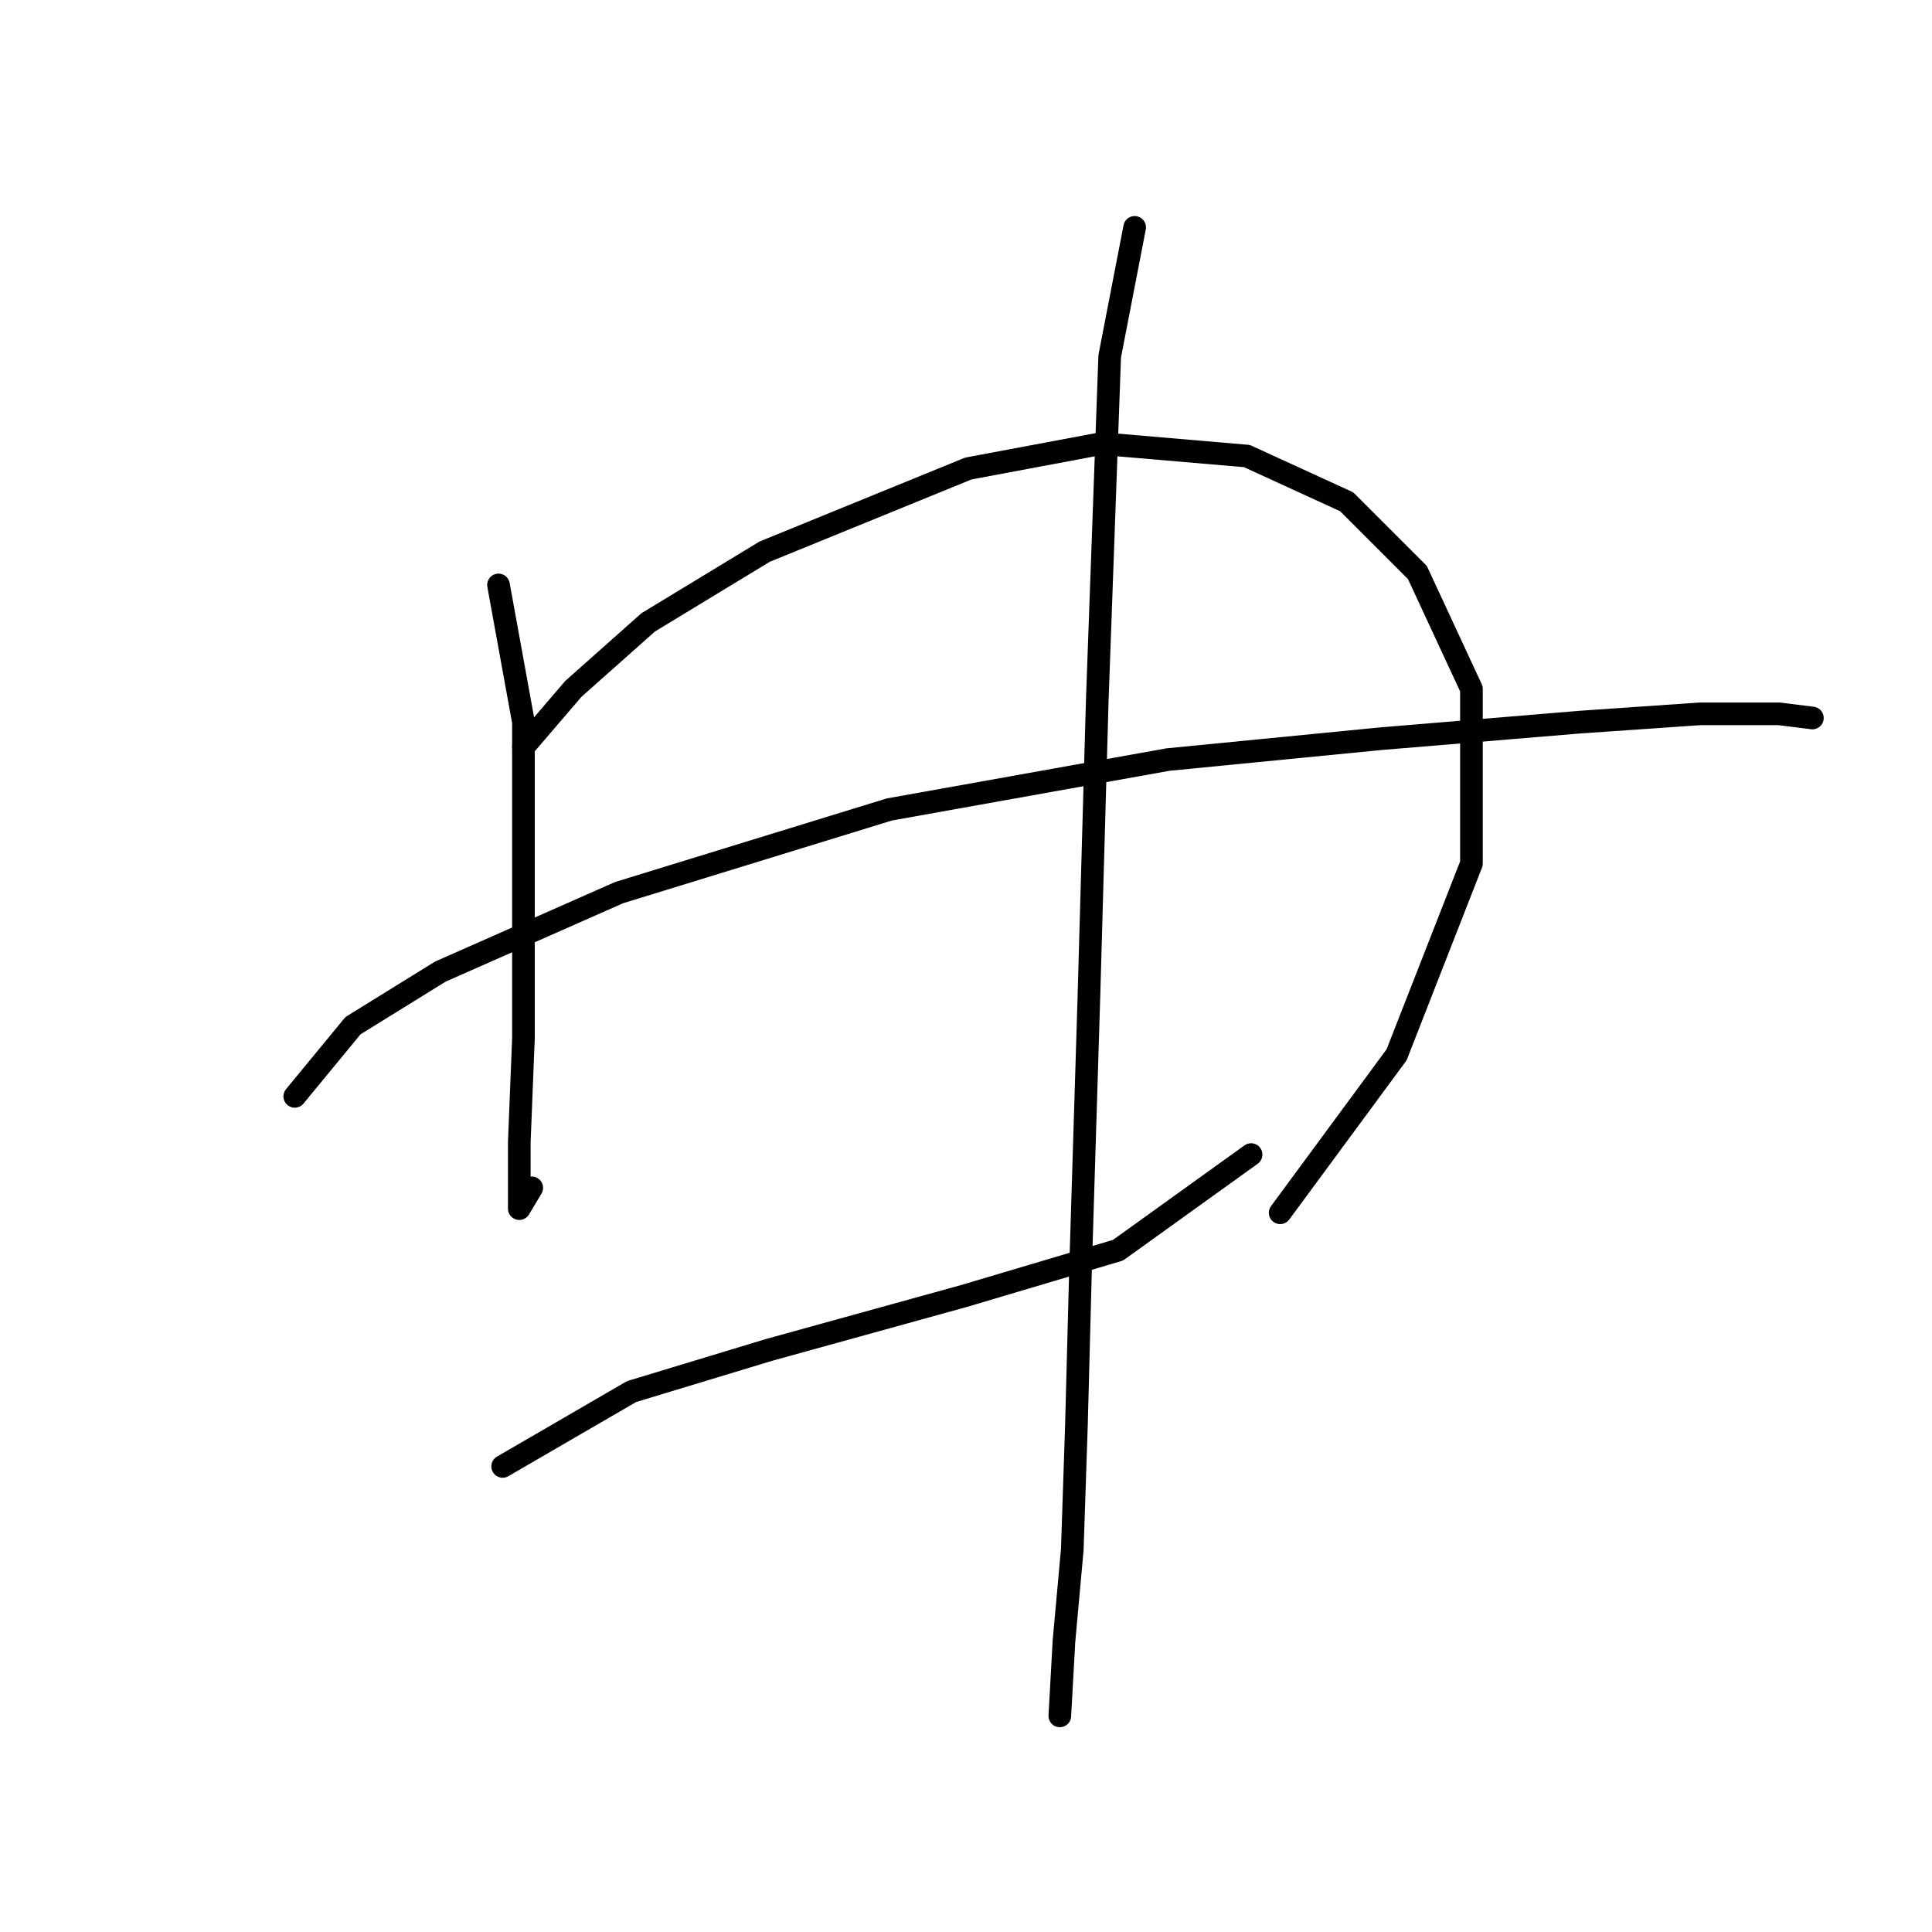 <?xml version="1.0" standalone="no"?>
    <svg width="256" height="256" xmlns="http://www.w3.org/2000/svg" version="1.1">
    <polyline stroke="black" stroke-width="3" stroke-linecap="round" fill="transparent" stroke-linejoin="round" points="66.054 77.508 69.359 95.689 69.359 113.87 69.359 137.561 68.809 151.334 68.809 157.946 68.809 160.149 70.461 157.395 70.461 157.395 " />
        <polyline stroke="black" stroke-width="3" stroke-linecap="round" fill="transparent" stroke-linejoin="round" points="69.359 98.995 75.971 91.282 85.888 82.467 101.314 73.101 128.31 62.082 145.94 58.776 165.223 60.429 178.445 66.49 187.811 75.856 194.974 91.282 194.974 114.421 185.057 139.764 169.63 160.7 169.63 160.7 " />
        <polyline stroke="black" stroke-width="3" stroke-linecap="round" fill="transparent" stroke-linejoin="round" points="39.058 145.274 46.771 135.908 58.341 128.746 82.031 118.278 117.842 107.259 154.755 100.648 182.853 97.893 209.298 95.689 225.275 94.587 235.743 94.587 240.151 95.138 240.151 95.138 " />
        <polyline stroke="black" stroke-width="3" stroke-linecap="round" fill="transparent" stroke-linejoin="round" points="66.605 194.307 83.684 184.391 101.865 178.881 127.759 171.719 148.144 165.659 165.774 152.987 165.774 152.987 " />
        <polyline stroke="black" stroke-width="3" stroke-linecap="round" fill="transparent" stroke-linejoin="round" points="150.348 30.128 147.042 47.207 145.389 92.935 144.287 132.051 143.185 167.862 142.634 188.798 142.083 205.326 140.982 217.447 140.431 227.364 140.431 227.364 " />
        </svg>